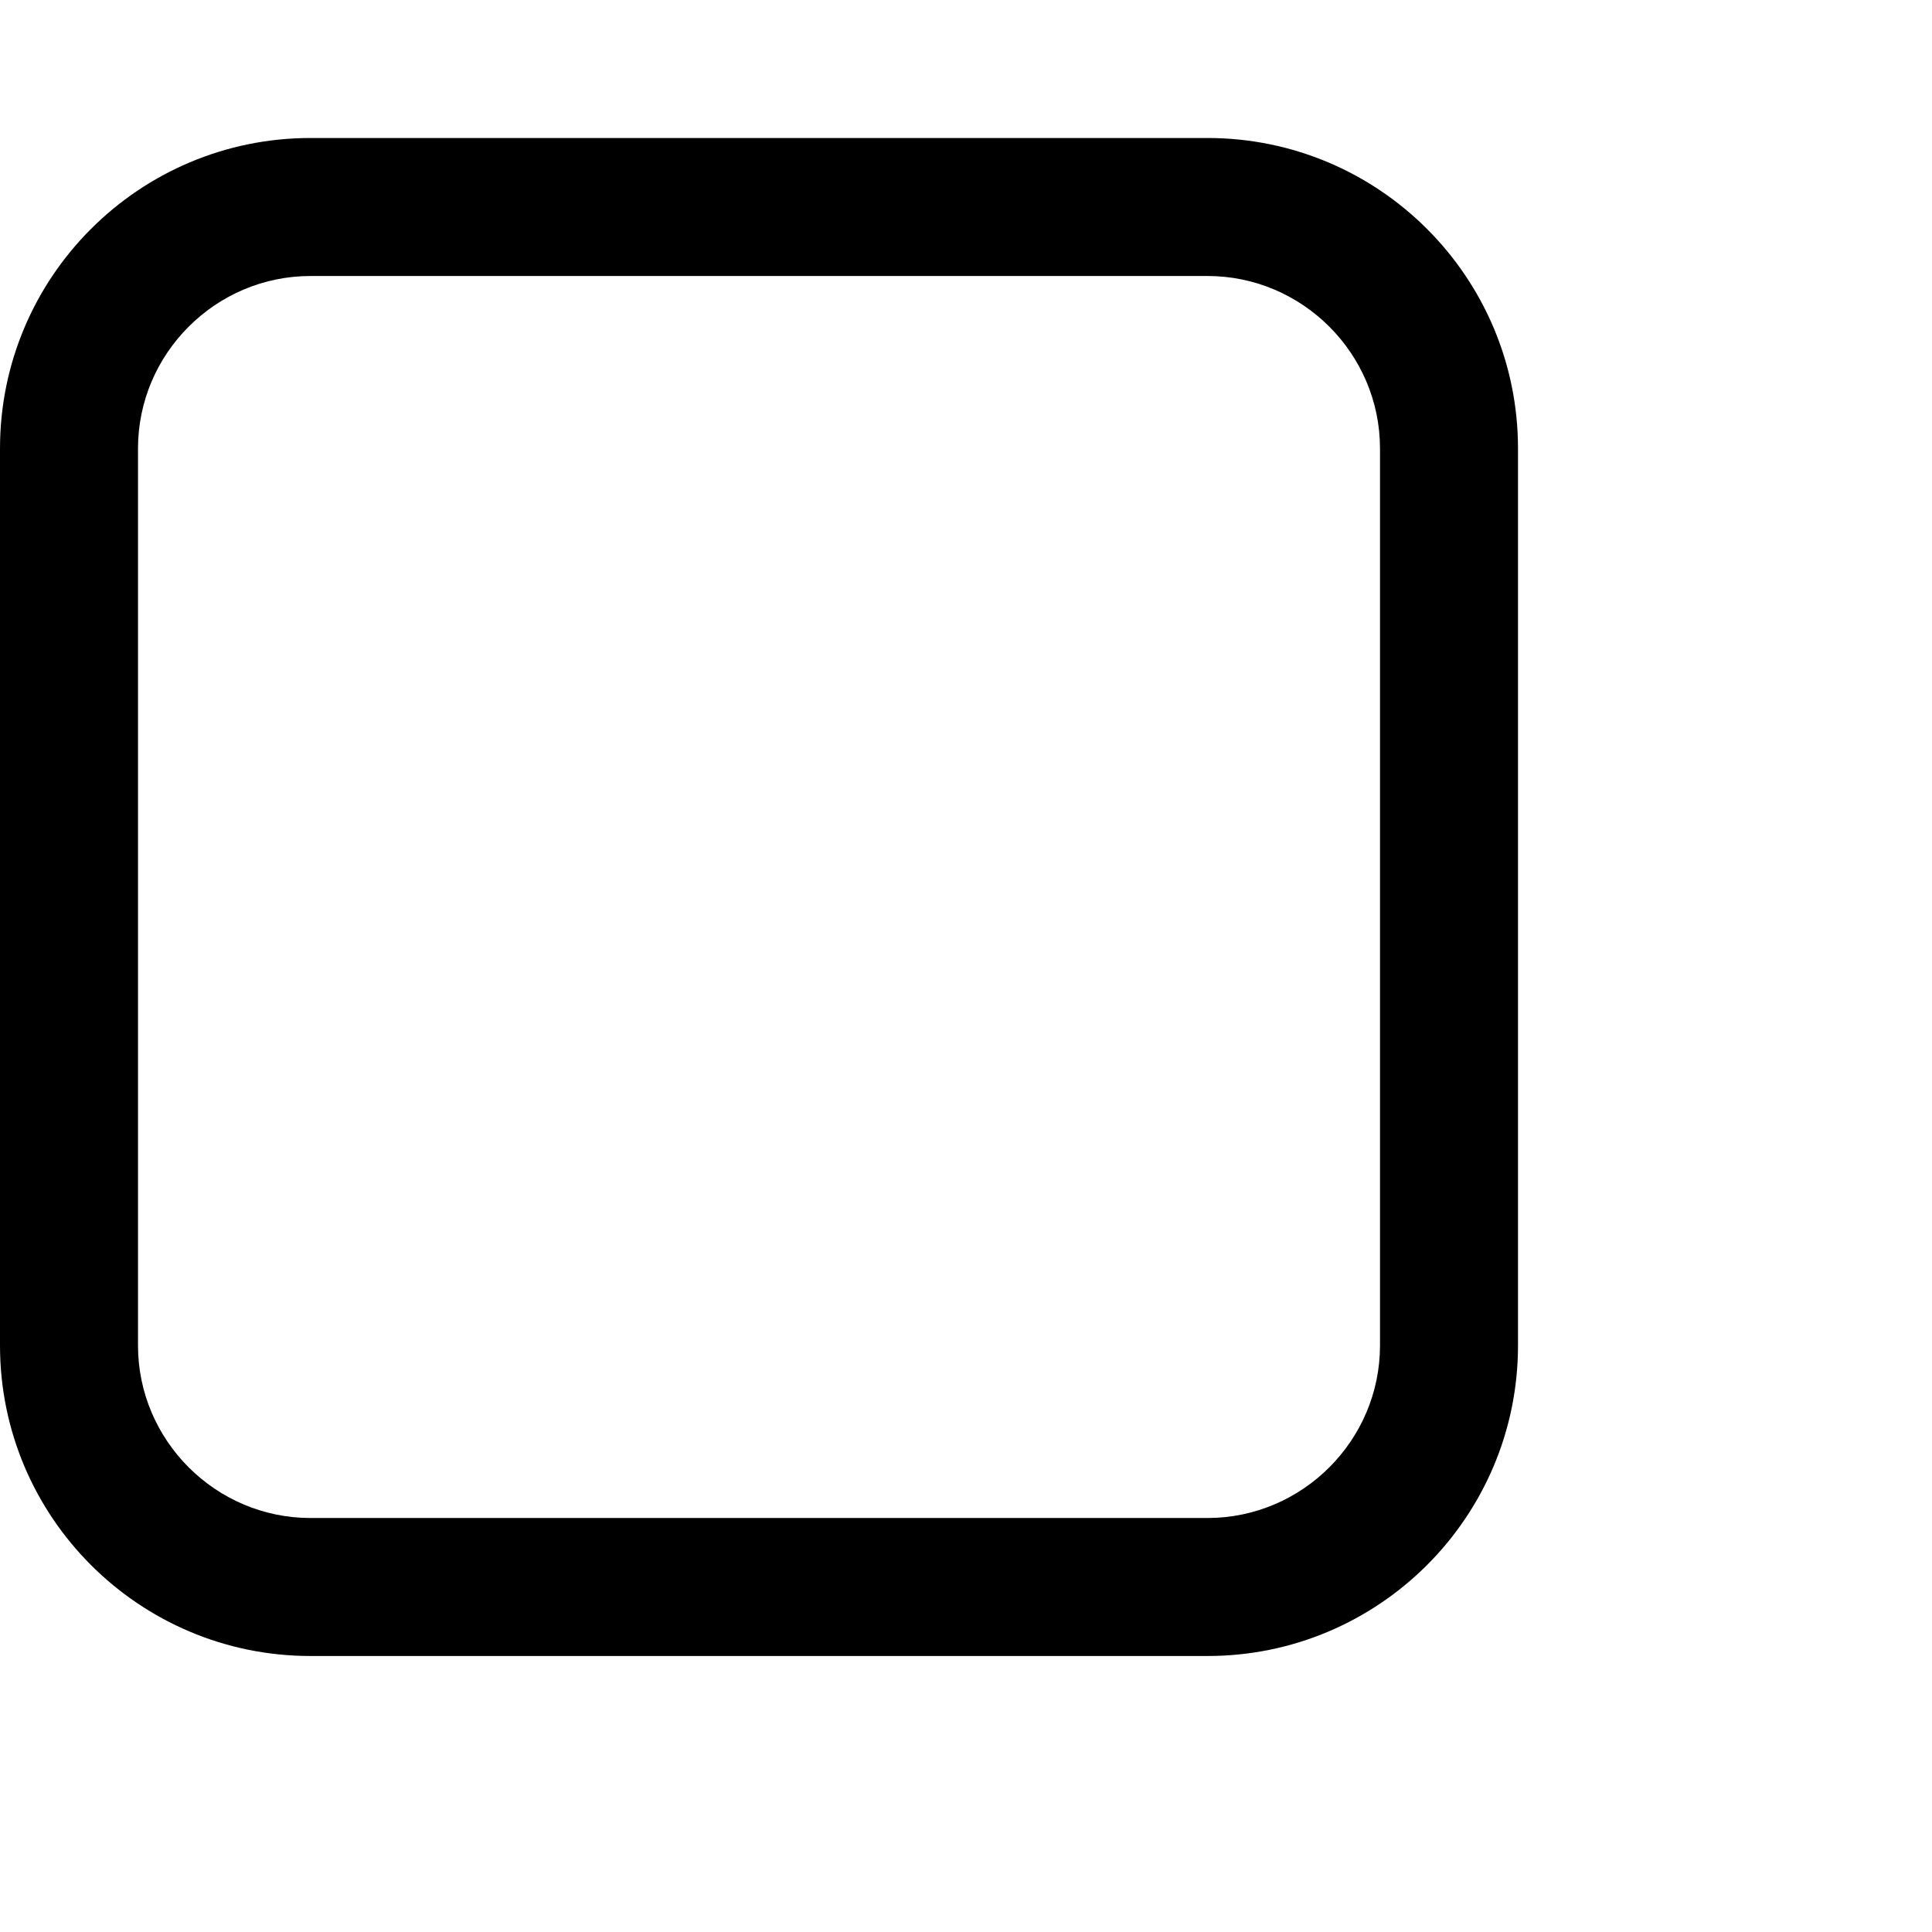 <svg xmlns="http://www.w3.org/2000/svg" viewBox="0 0 1792 1792" fill="currentColor"><path d="M1120 256H288c-88 0-160 72-160 160v832c0 88 72 160 160 160h832c88 0 160-72 160-160V416c0-88-72-160-160-160zm288 160v832c0 159-129 288-288 288H288c-159 0-288-129-288-288V416c0-159 129-288 288-288h832c159 0 288 129 288 288z"/></svg>